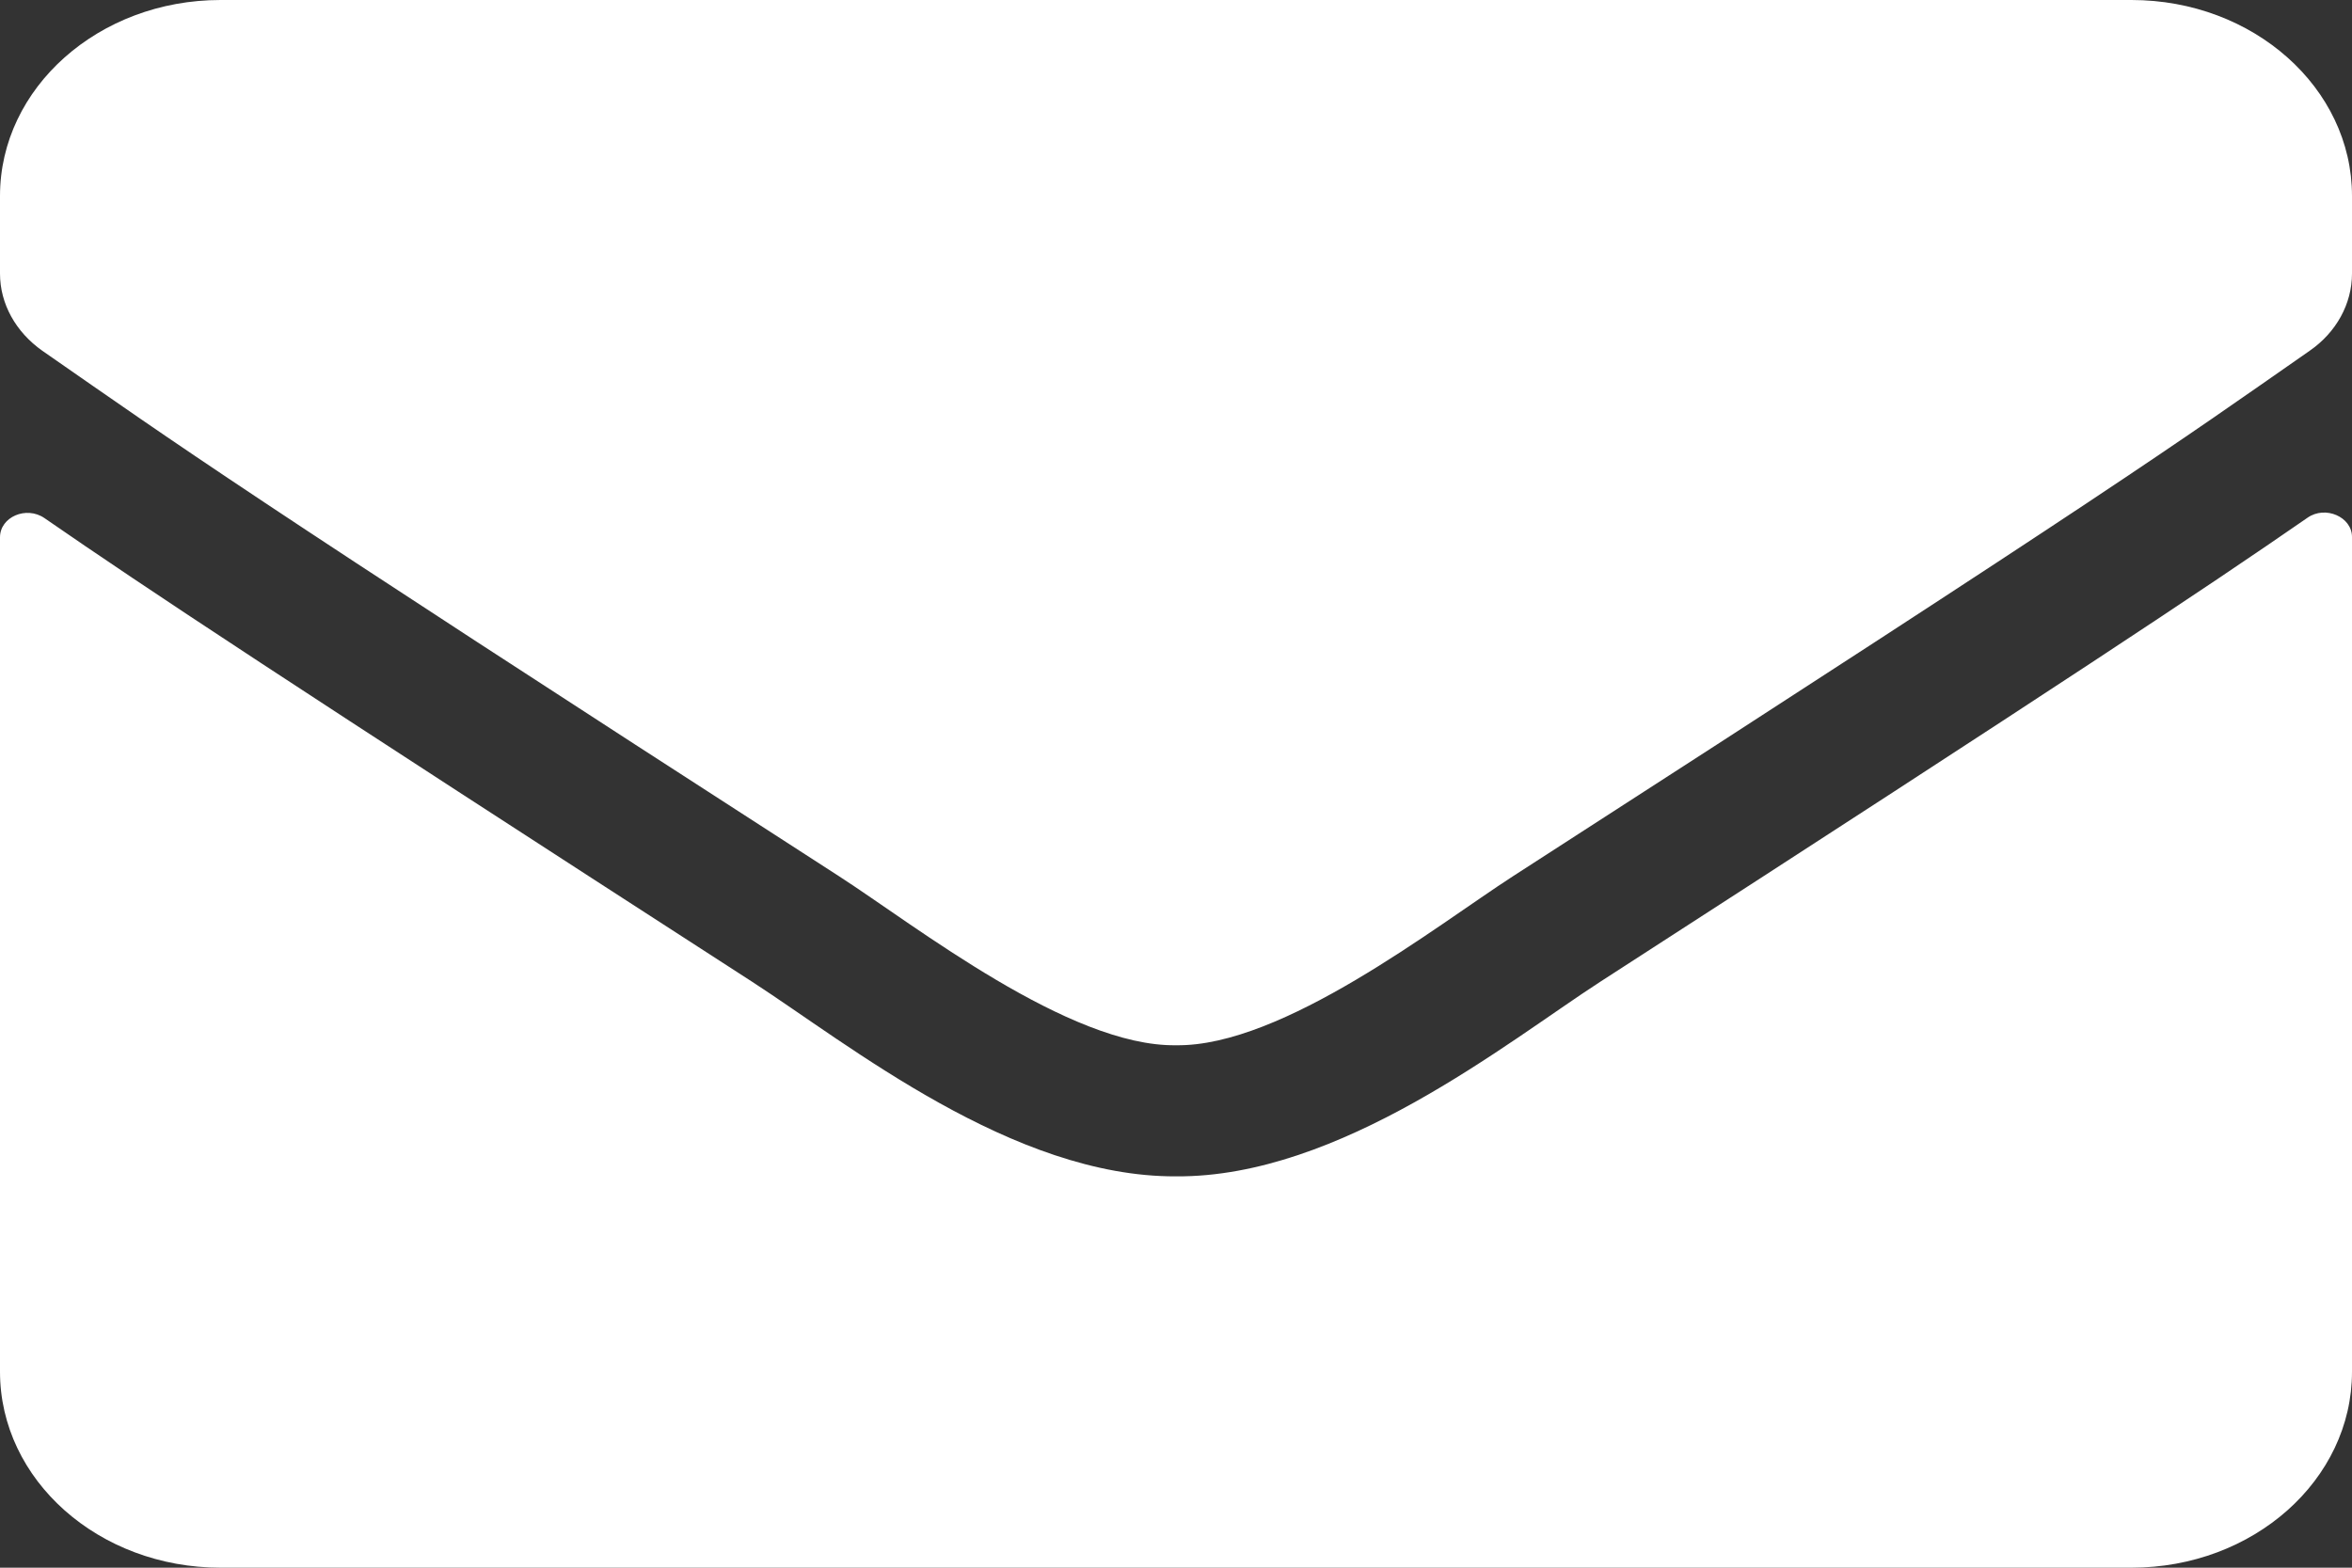 <svg width="12" height="8" viewBox="0 0 12 8" fill="none" xmlns="http://www.w3.org/2000/svg">
<rect x="0" y="0" width="12" height="8" fill="#333333" stroke="none"/>
<path d="M11.773 2.642C11.864 2.578 12 2.638 12 2.74V7C12 7.553 11.496 8 10.875 8H1.125C0.504 8 0 7.553 0 7V2.742C0 2.638 0.134 2.58 0.227 2.644C0.752 3.007 1.448 3.467 3.839 5.011C4.334 5.332 5.168 6.007 6 6.003C6.837 6.009 7.688 5.319 8.163 5.011C10.554 3.467 11.248 3.005 11.773 2.642ZM6 5.334C6.544 5.342 7.327 4.725 7.72 4.471C10.831 2.465 11.067 2.29 11.784 1.79C11.92 1.696 12 1.55 12 1.396V1C12 0.448 11.496 0 10.875 0H1.125C0.504 0 0 0.448 0 1V1.396C0 1.55 0.08 1.694 0.216 1.79C0.933 2.288 1.17 2.465 4.28 4.471C4.673 4.725 5.456 5.342 6 5.334Z" fill="white"/>
</svg>
